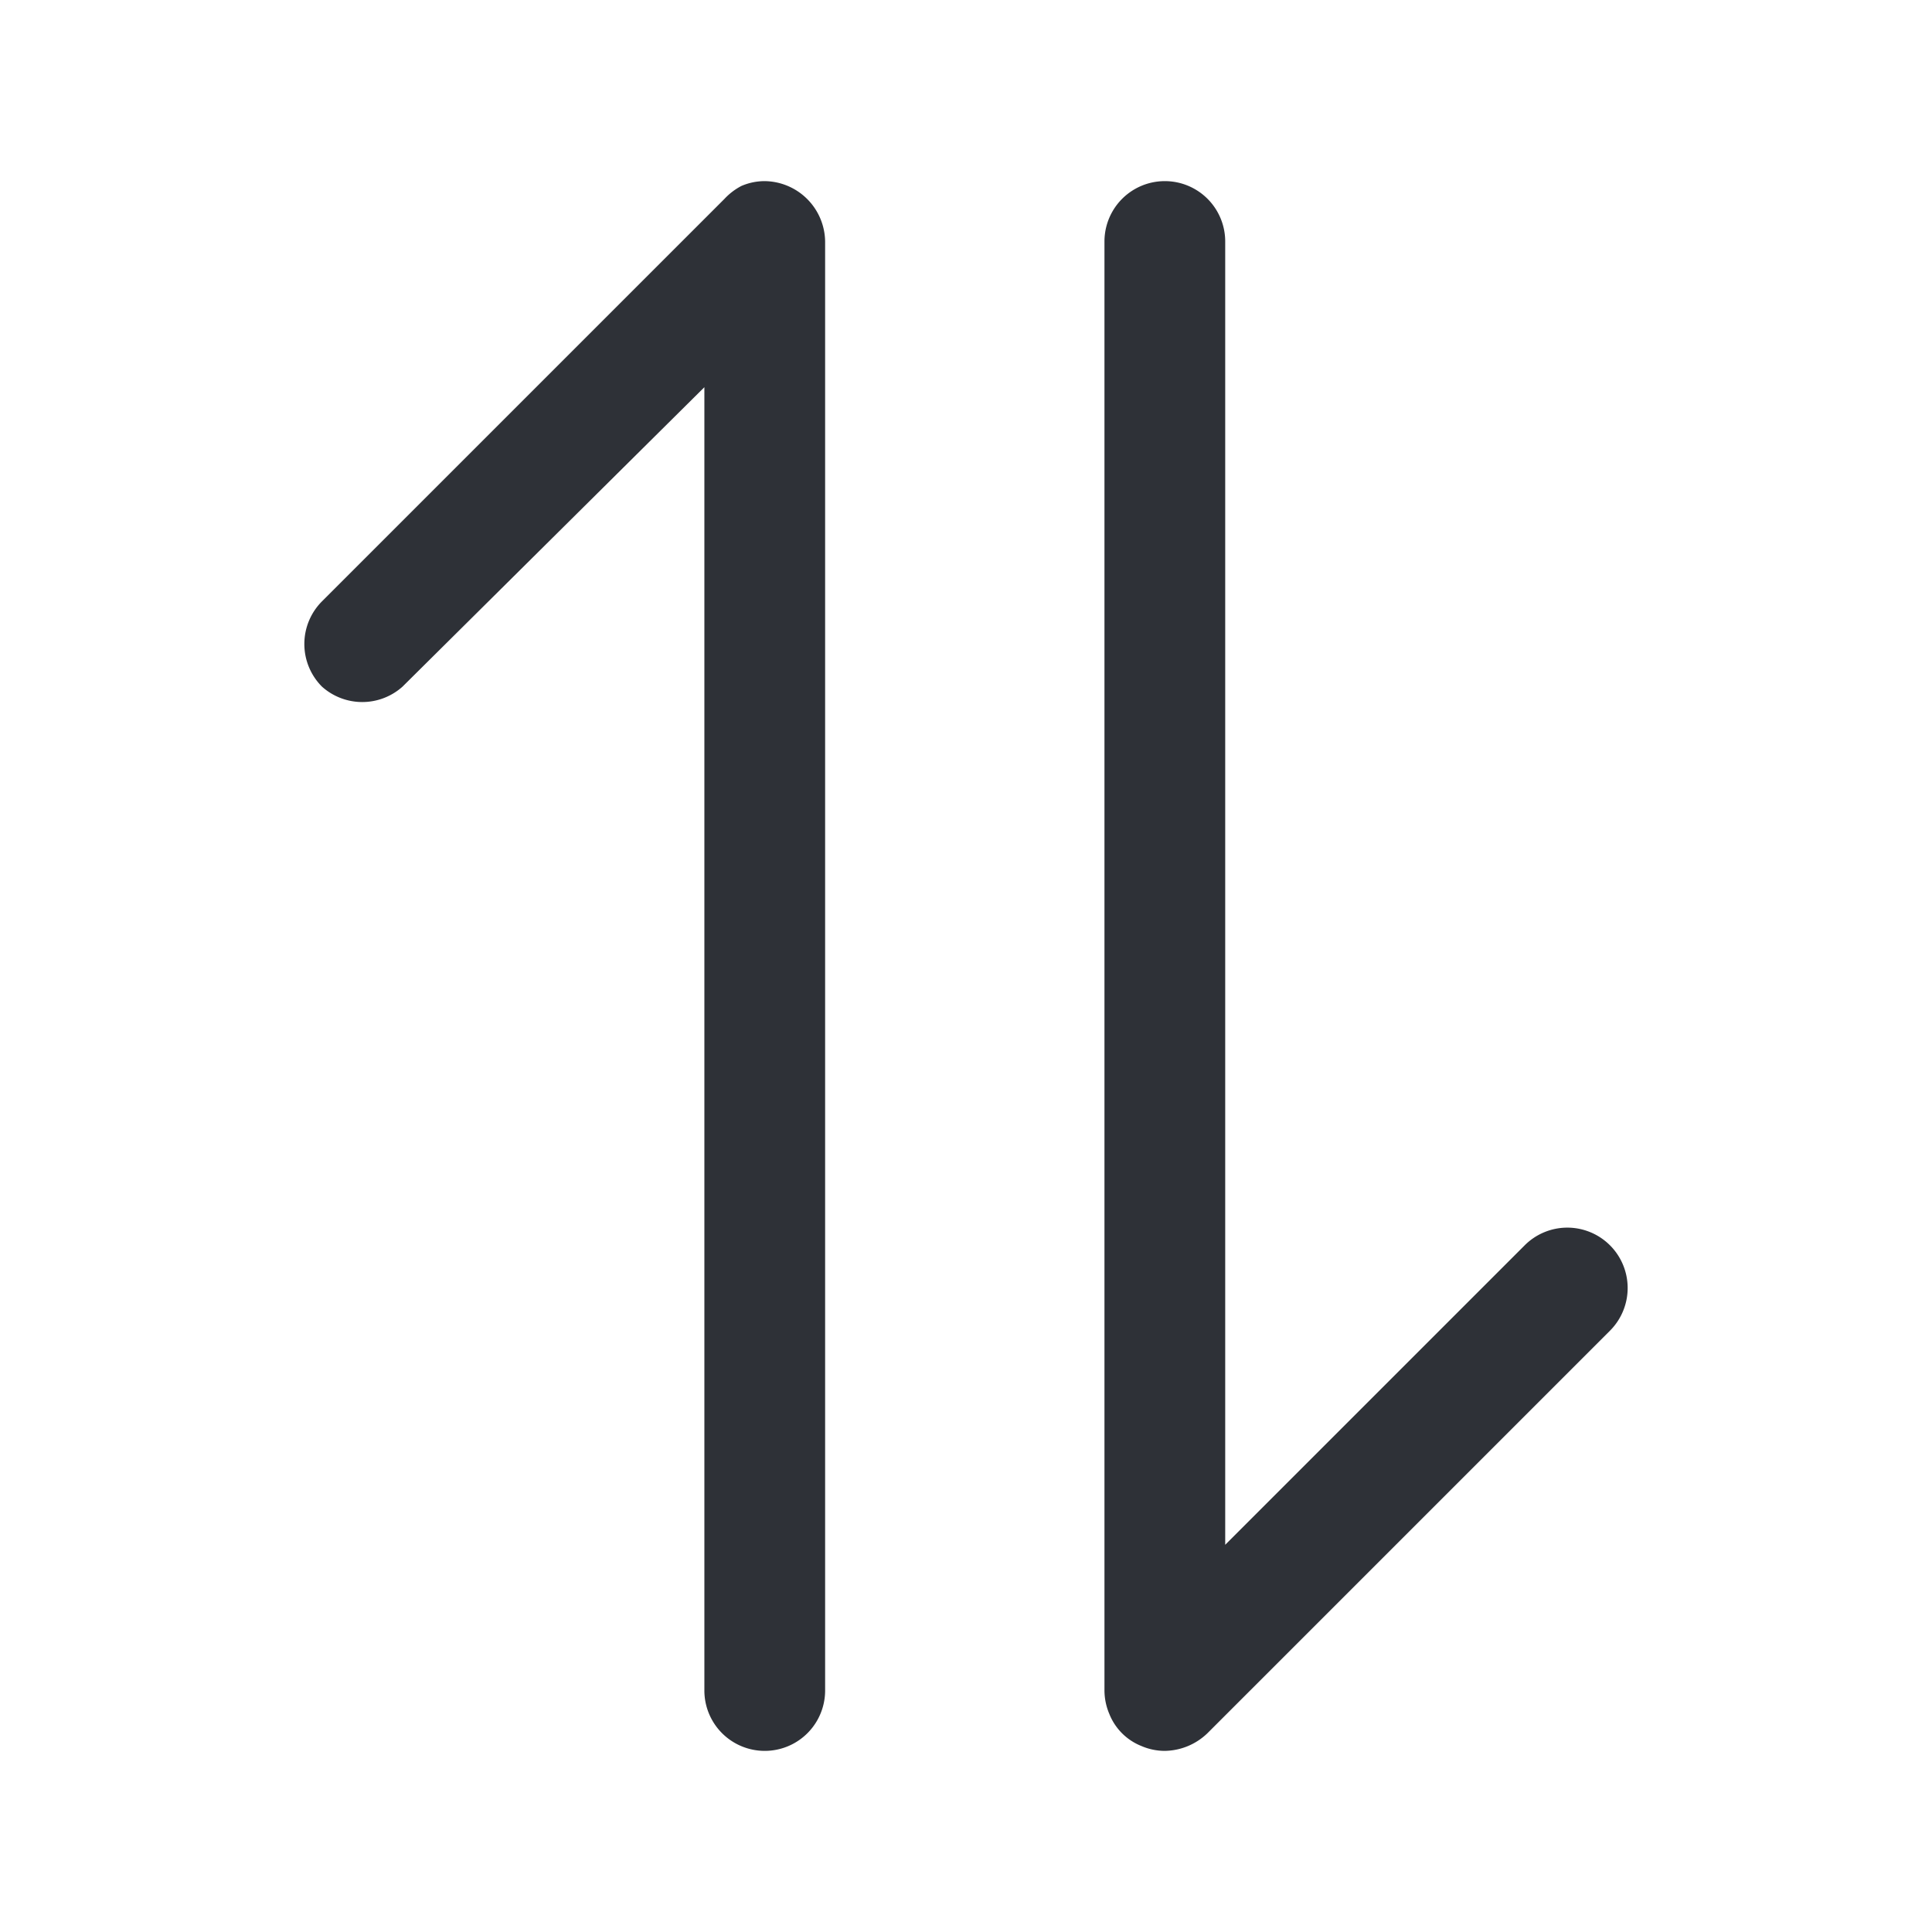 <svg xmlns:xlink="http://www.w3.org/1999/xlink" xmlns="http://www.w3.org/2000/svg" class="unf-icon" viewBox="0 0 24 24" width="16" height="16" fill="#2E3137" style="display: inline-block; vertical-align: middle;"><path fill-rule="evenodd" clip-rule="evenodd" d="M9.5 2.25a.76.76 0 0 1 .75.75v18a.75.75 0 1 1-1.5 0V4.81L5 8.53a.75.75 0 0 1-1 0 .75.75 0 0 1 0-1.06l5-5a.78.78 0 0 1 .21-.16.73.73 0 0 1 .29-.06Zm9.97 13a.75.75 0 0 1 .53 1.28l-5 5a.779.779 0 0 1-.53.22.73.73 0 0 1-.29-.06.711.711 0 0 1-.4-.4.749.749 0 0 1-.06-.29V3a.75.75 0 1 1 1.5 0v16.19l3.72-3.72a.75.75 0 0 1 .53-.22Z" fill="#2E3137"></path></svg>